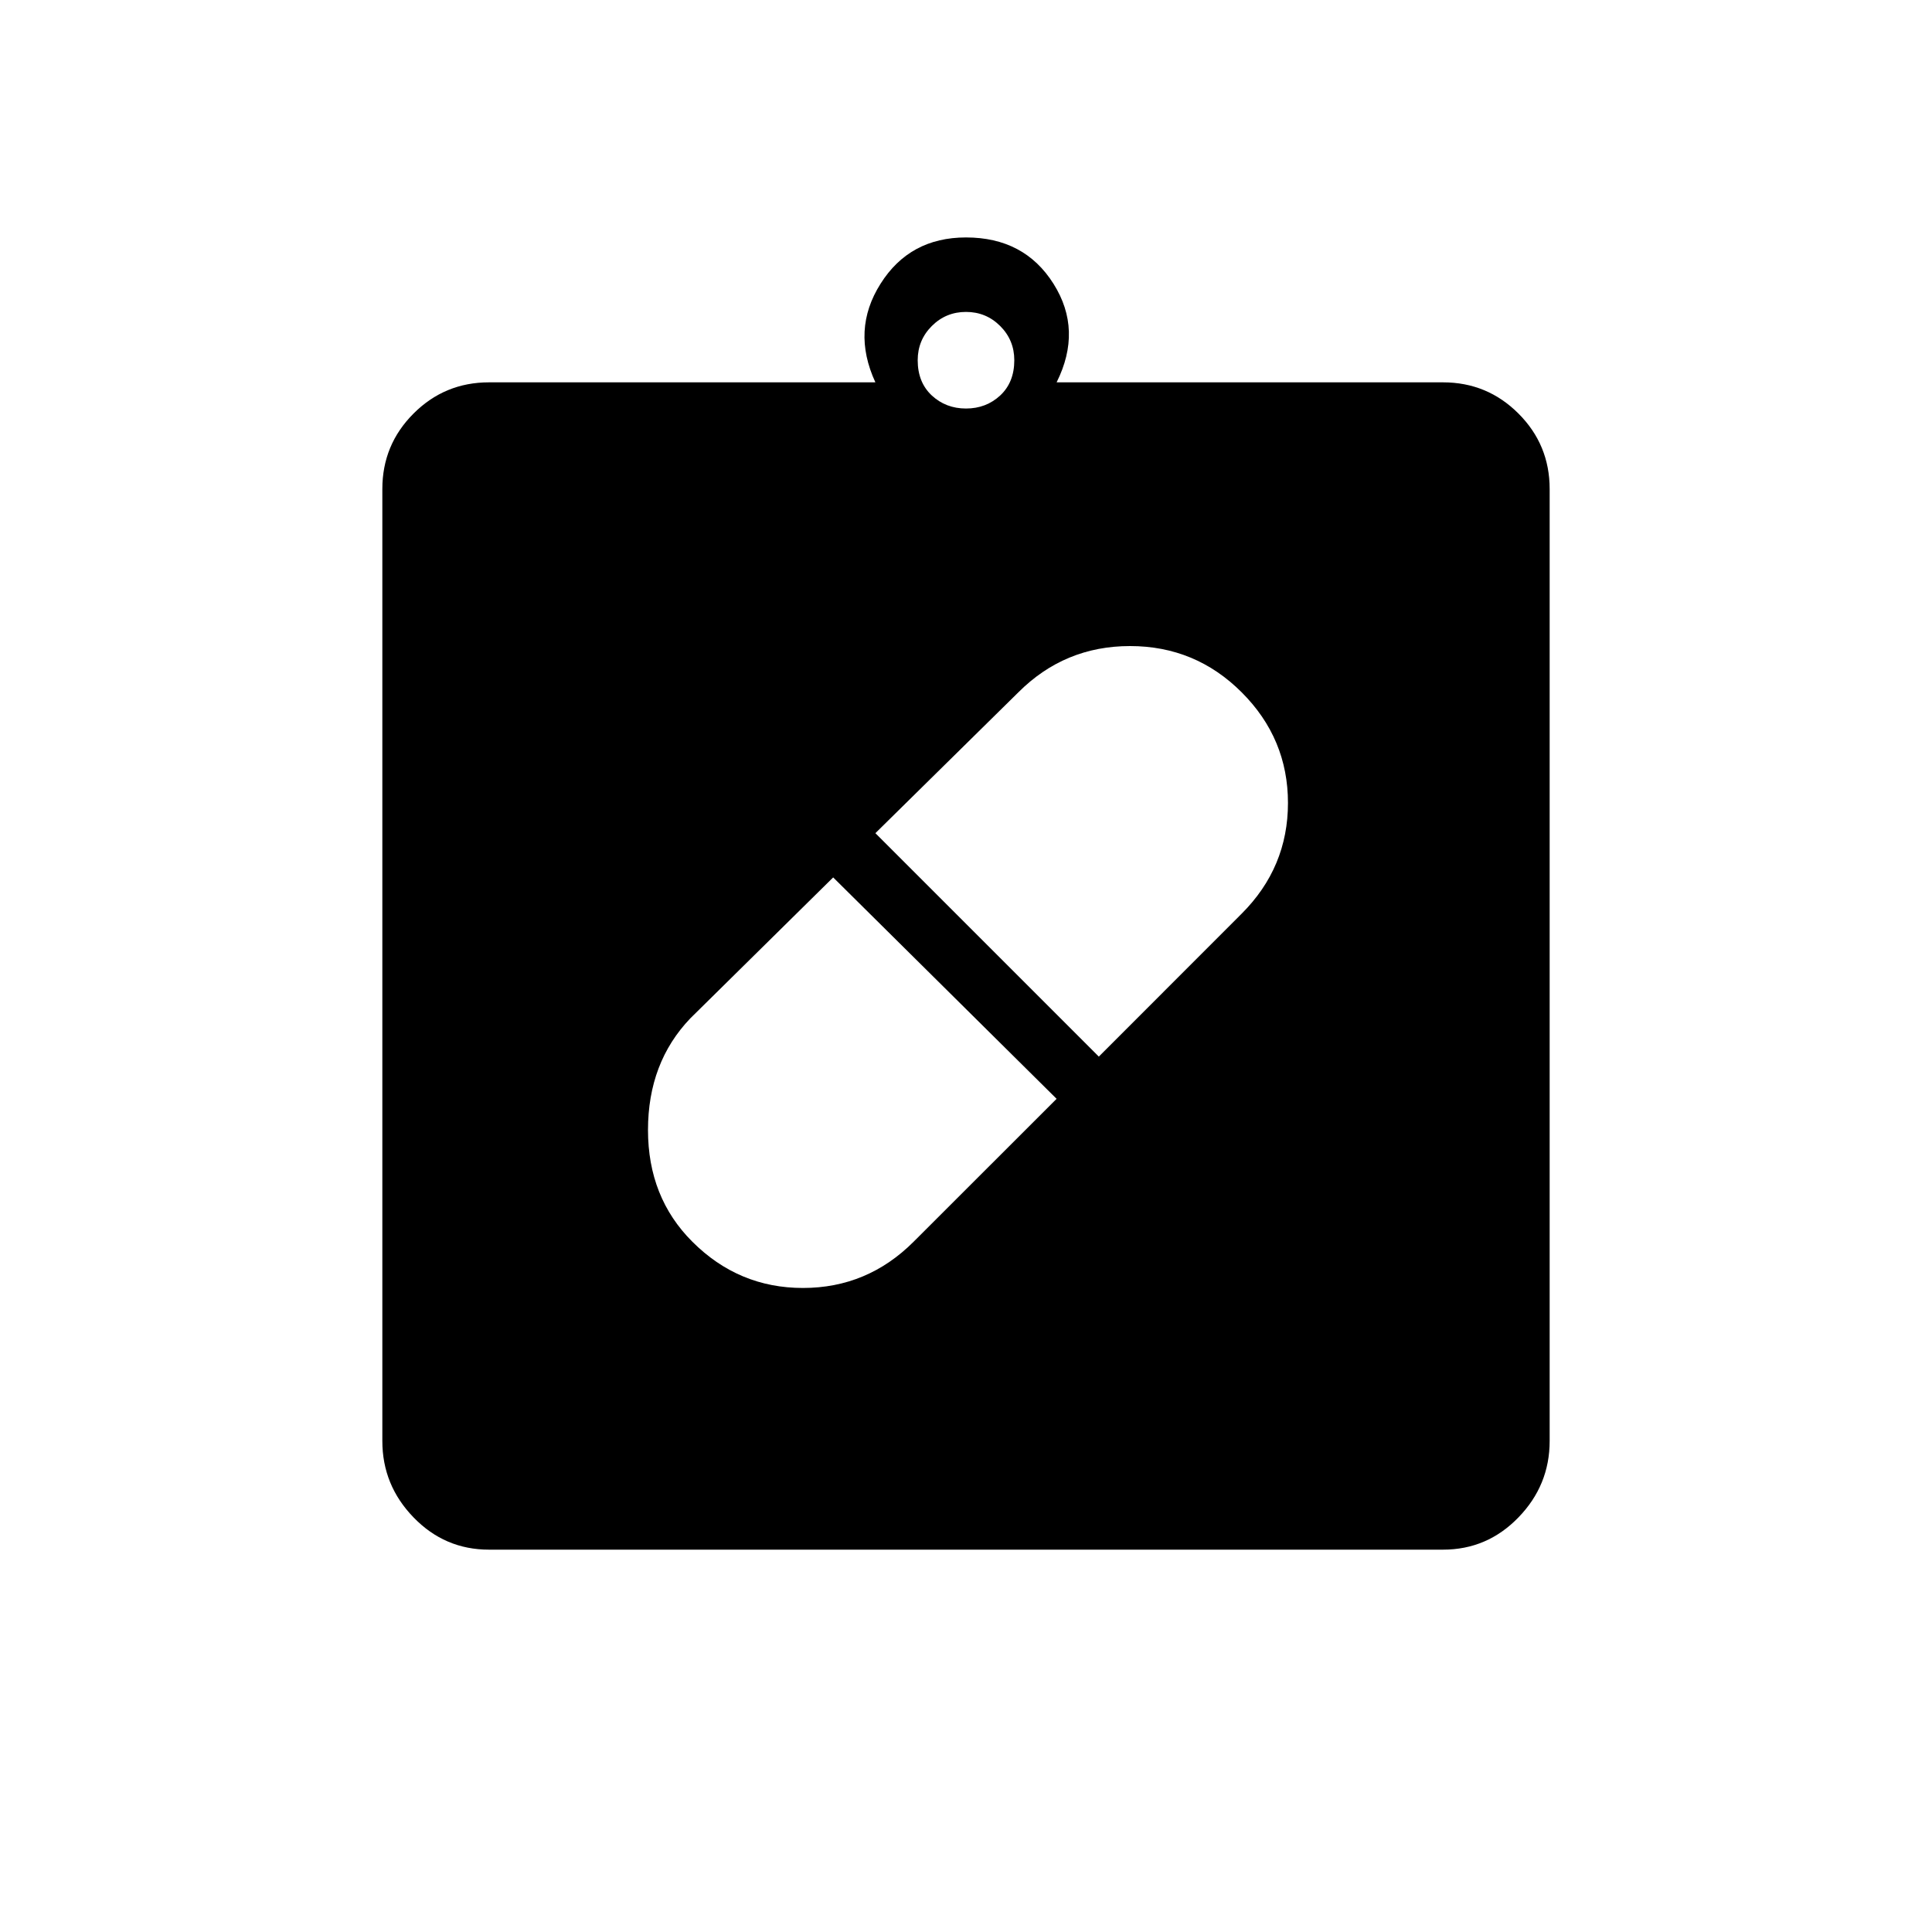 <svg xmlns="http://www.w3.org/2000/svg" height="20" width="20"><path d="M7.167 12.854q.479.479 1.145.479.667 0 1.146-.479l1.48-1.479-2.313-2.292-1.479 1.459q-.438.458-.438 1.156t.459 1.156Zm5.687-5.687q-.479-.479-1.156-.479-.677 0-1.156.479l-1.48 1.458 2.313 2.313 1.479-1.48q.479-.479.479-1.146 0-.666-.479-1.145Zm-7.792 8.875q-.458 0-.781-.334-.323-.333-.323-.791V5.062q0-.458.323-.781t.781-.323h4q-.25-.541.053-1.02.302-.48.885-.48.604 0 .906.48.302.479.032 1.02h4q.458 0 .781.323t.323.781v9.855q0 .458-.323.791-.323.334-.781.334ZM10 4.229q.208 0 .354-.135.146-.136.146-.365 0-.208-.146-.354T10 3.229q-.208 0-.354.146t-.146.354q0 .229.146.365.146.135.354.135Z"/></svg>